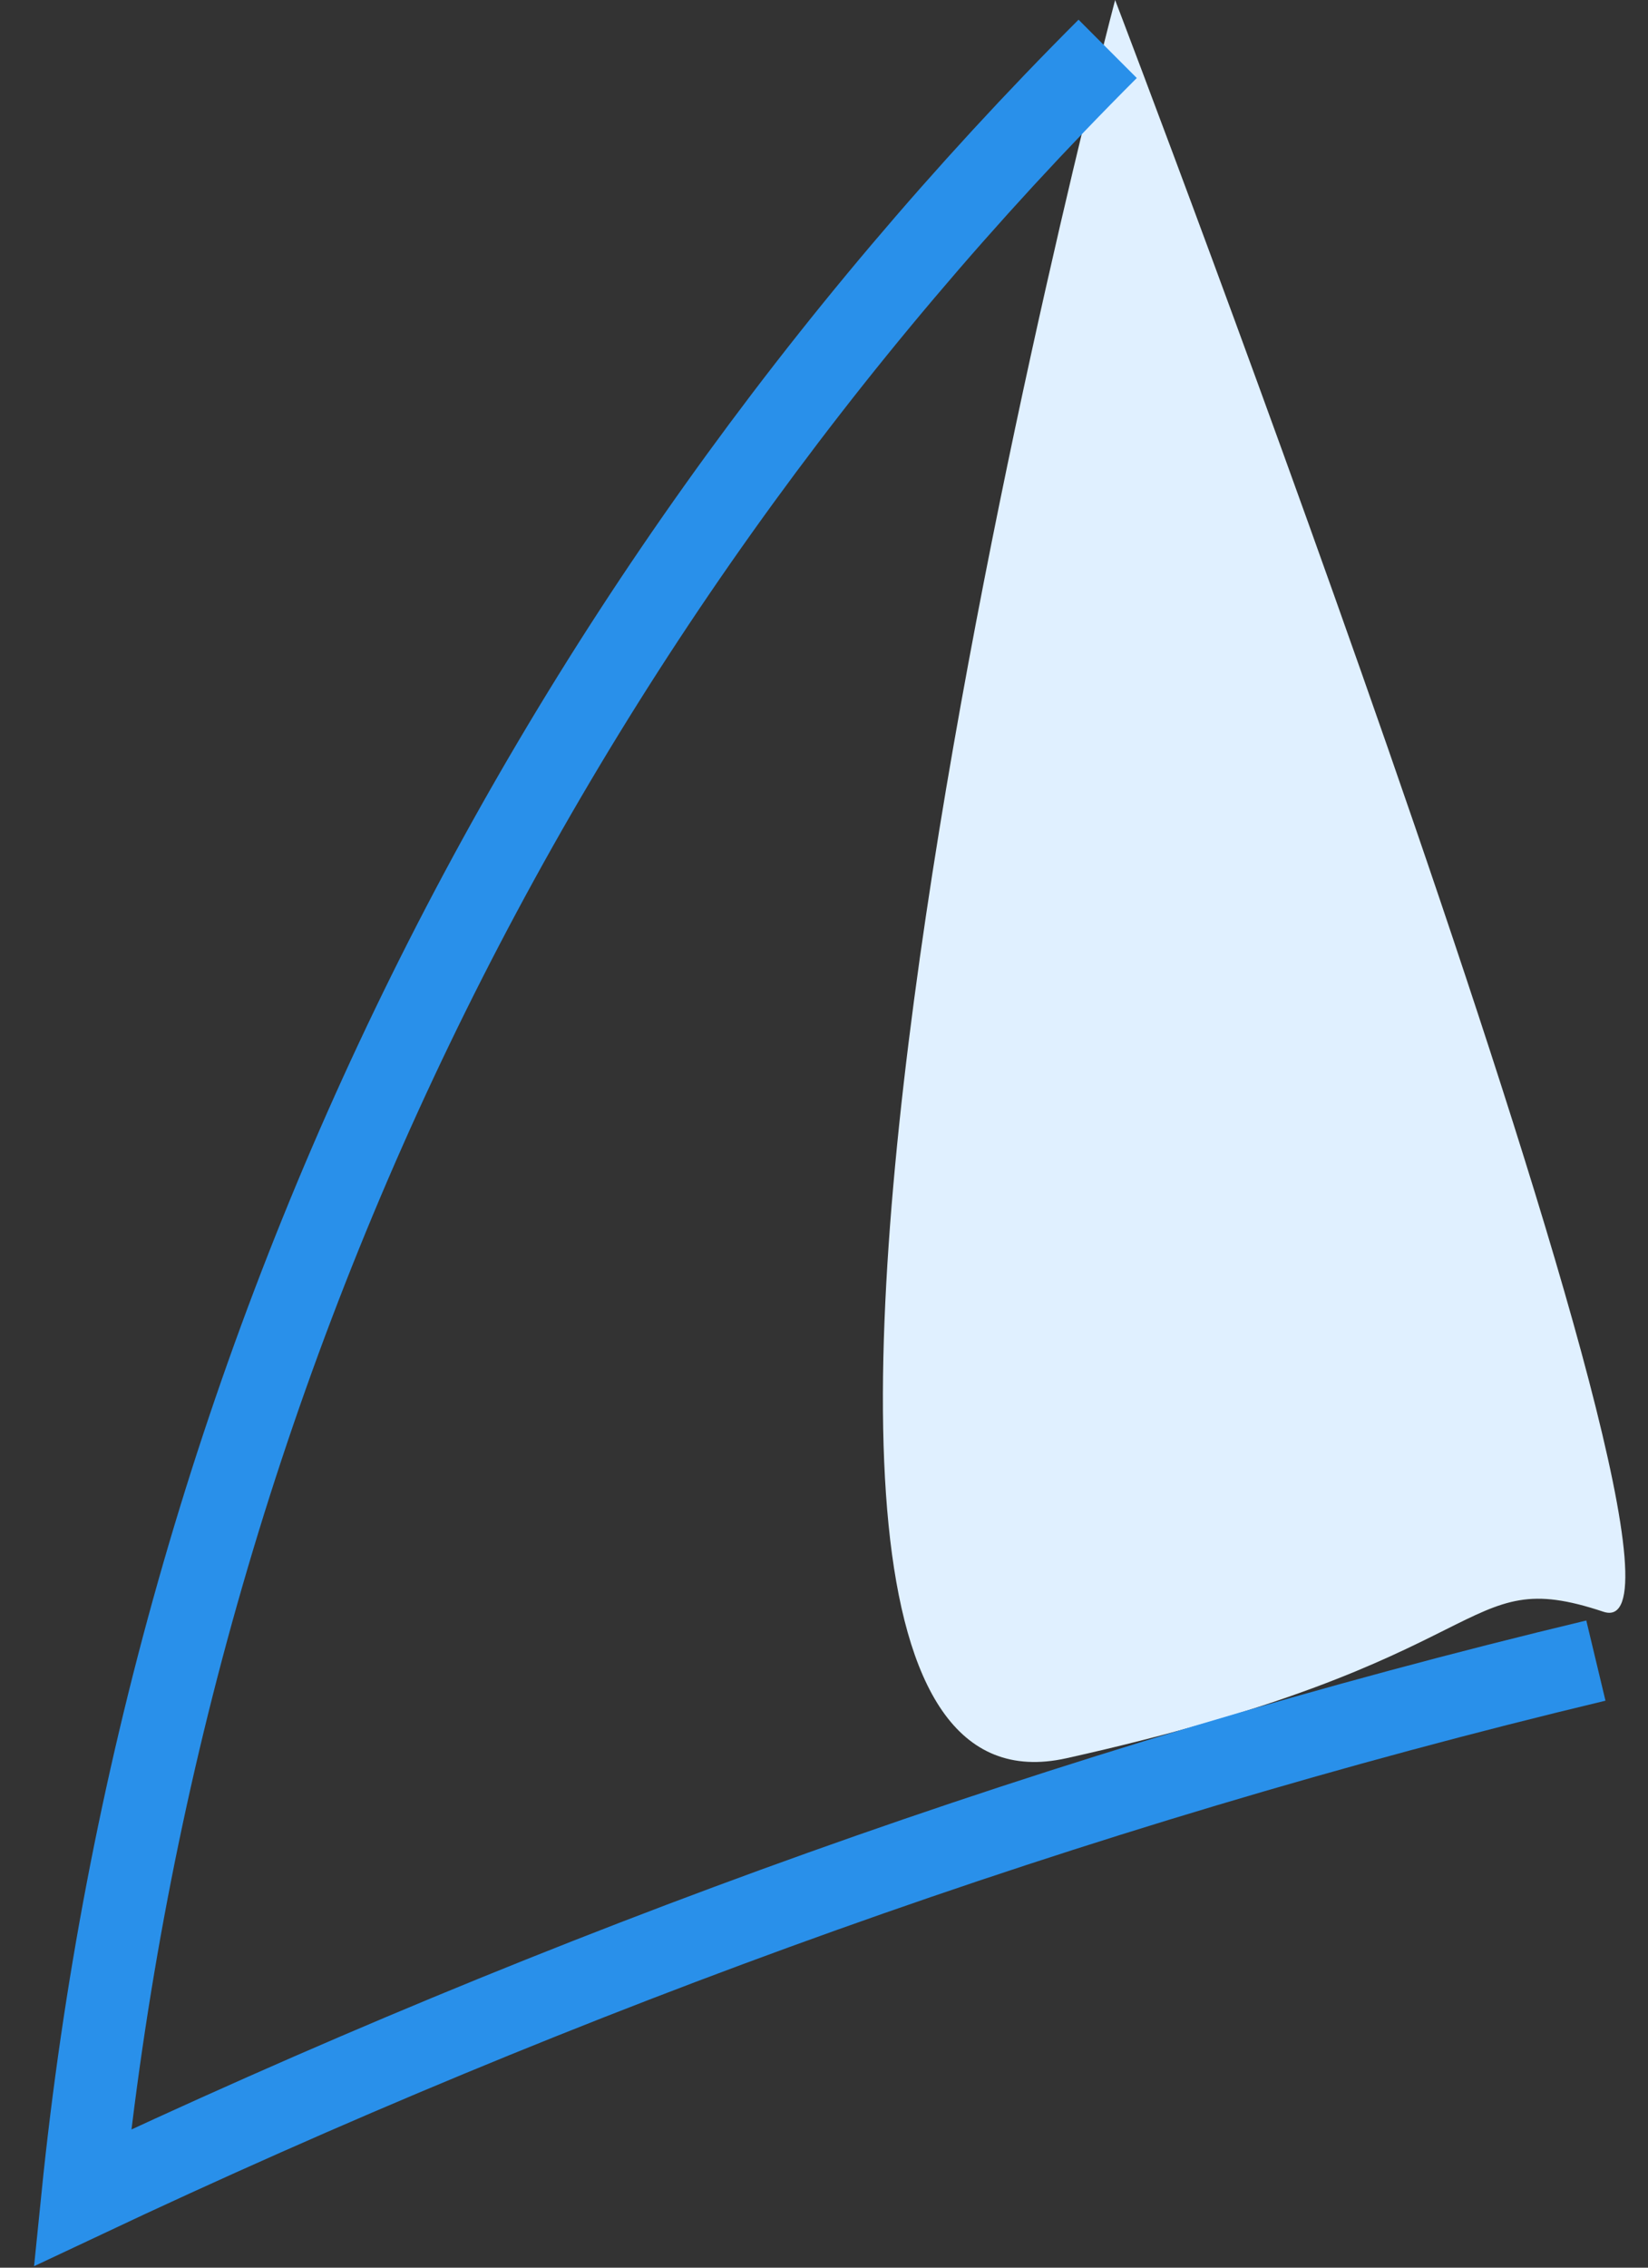 <?xml version="1.0" encoding="UTF-8" standalone="no"?>
<svg width="40px" height="55px" viewBox="0 0 40 55" version="1.1" xmlns="http://www.w3.org/2000/svg" xmlns:xlink="http://www.w3.org/1999/xlink" xmlns:sketch="http://www.bohemiancoding.com/sketch/ns">
    <rect x="0" y="0" width="40" height="55" fill="#333333" stroke="none"/>
    <!-- Generator: Sketch 3.4.3 (16618) - http://www.bohemiancoding.com/sketch -->
    <title>left wing</title>
    <desc>Created with Sketch.</desc>
    <defs></defs>
    <g id="Homepage" stroke="none" stroke-width="1" fill="none" fill-rule="evenodd" sketch:type="MSPage">
        <g id="left-wing" sketch:type="MSArtboardGroup">
            <path d="M33.814,0 C33.814,0 45.664,45.014 34.999,42.645 C24.333,40.276 25.519,37.906 21.963,39.091 C18.408,40.276 33.814,0 33.814,0 Z" id="Path-2225" fill="#E0F0FF" sketch:type="MSShapeGroup" transform="translate(30.44, 21.368) scale(-1, 1) translate(-30.44, -21.368) "></path>
            <path d="M26.885,1.185 C13.016,15.047 4.042,33.186 2,53.306 C13.678,47.803 25.964,43.332 38.735,40.276" id="Path-Copy" stroke="#2990EA" stroke-width="2" sketch:type="MSShapeGroup"></path>
        </g>
    </g>
</svg>